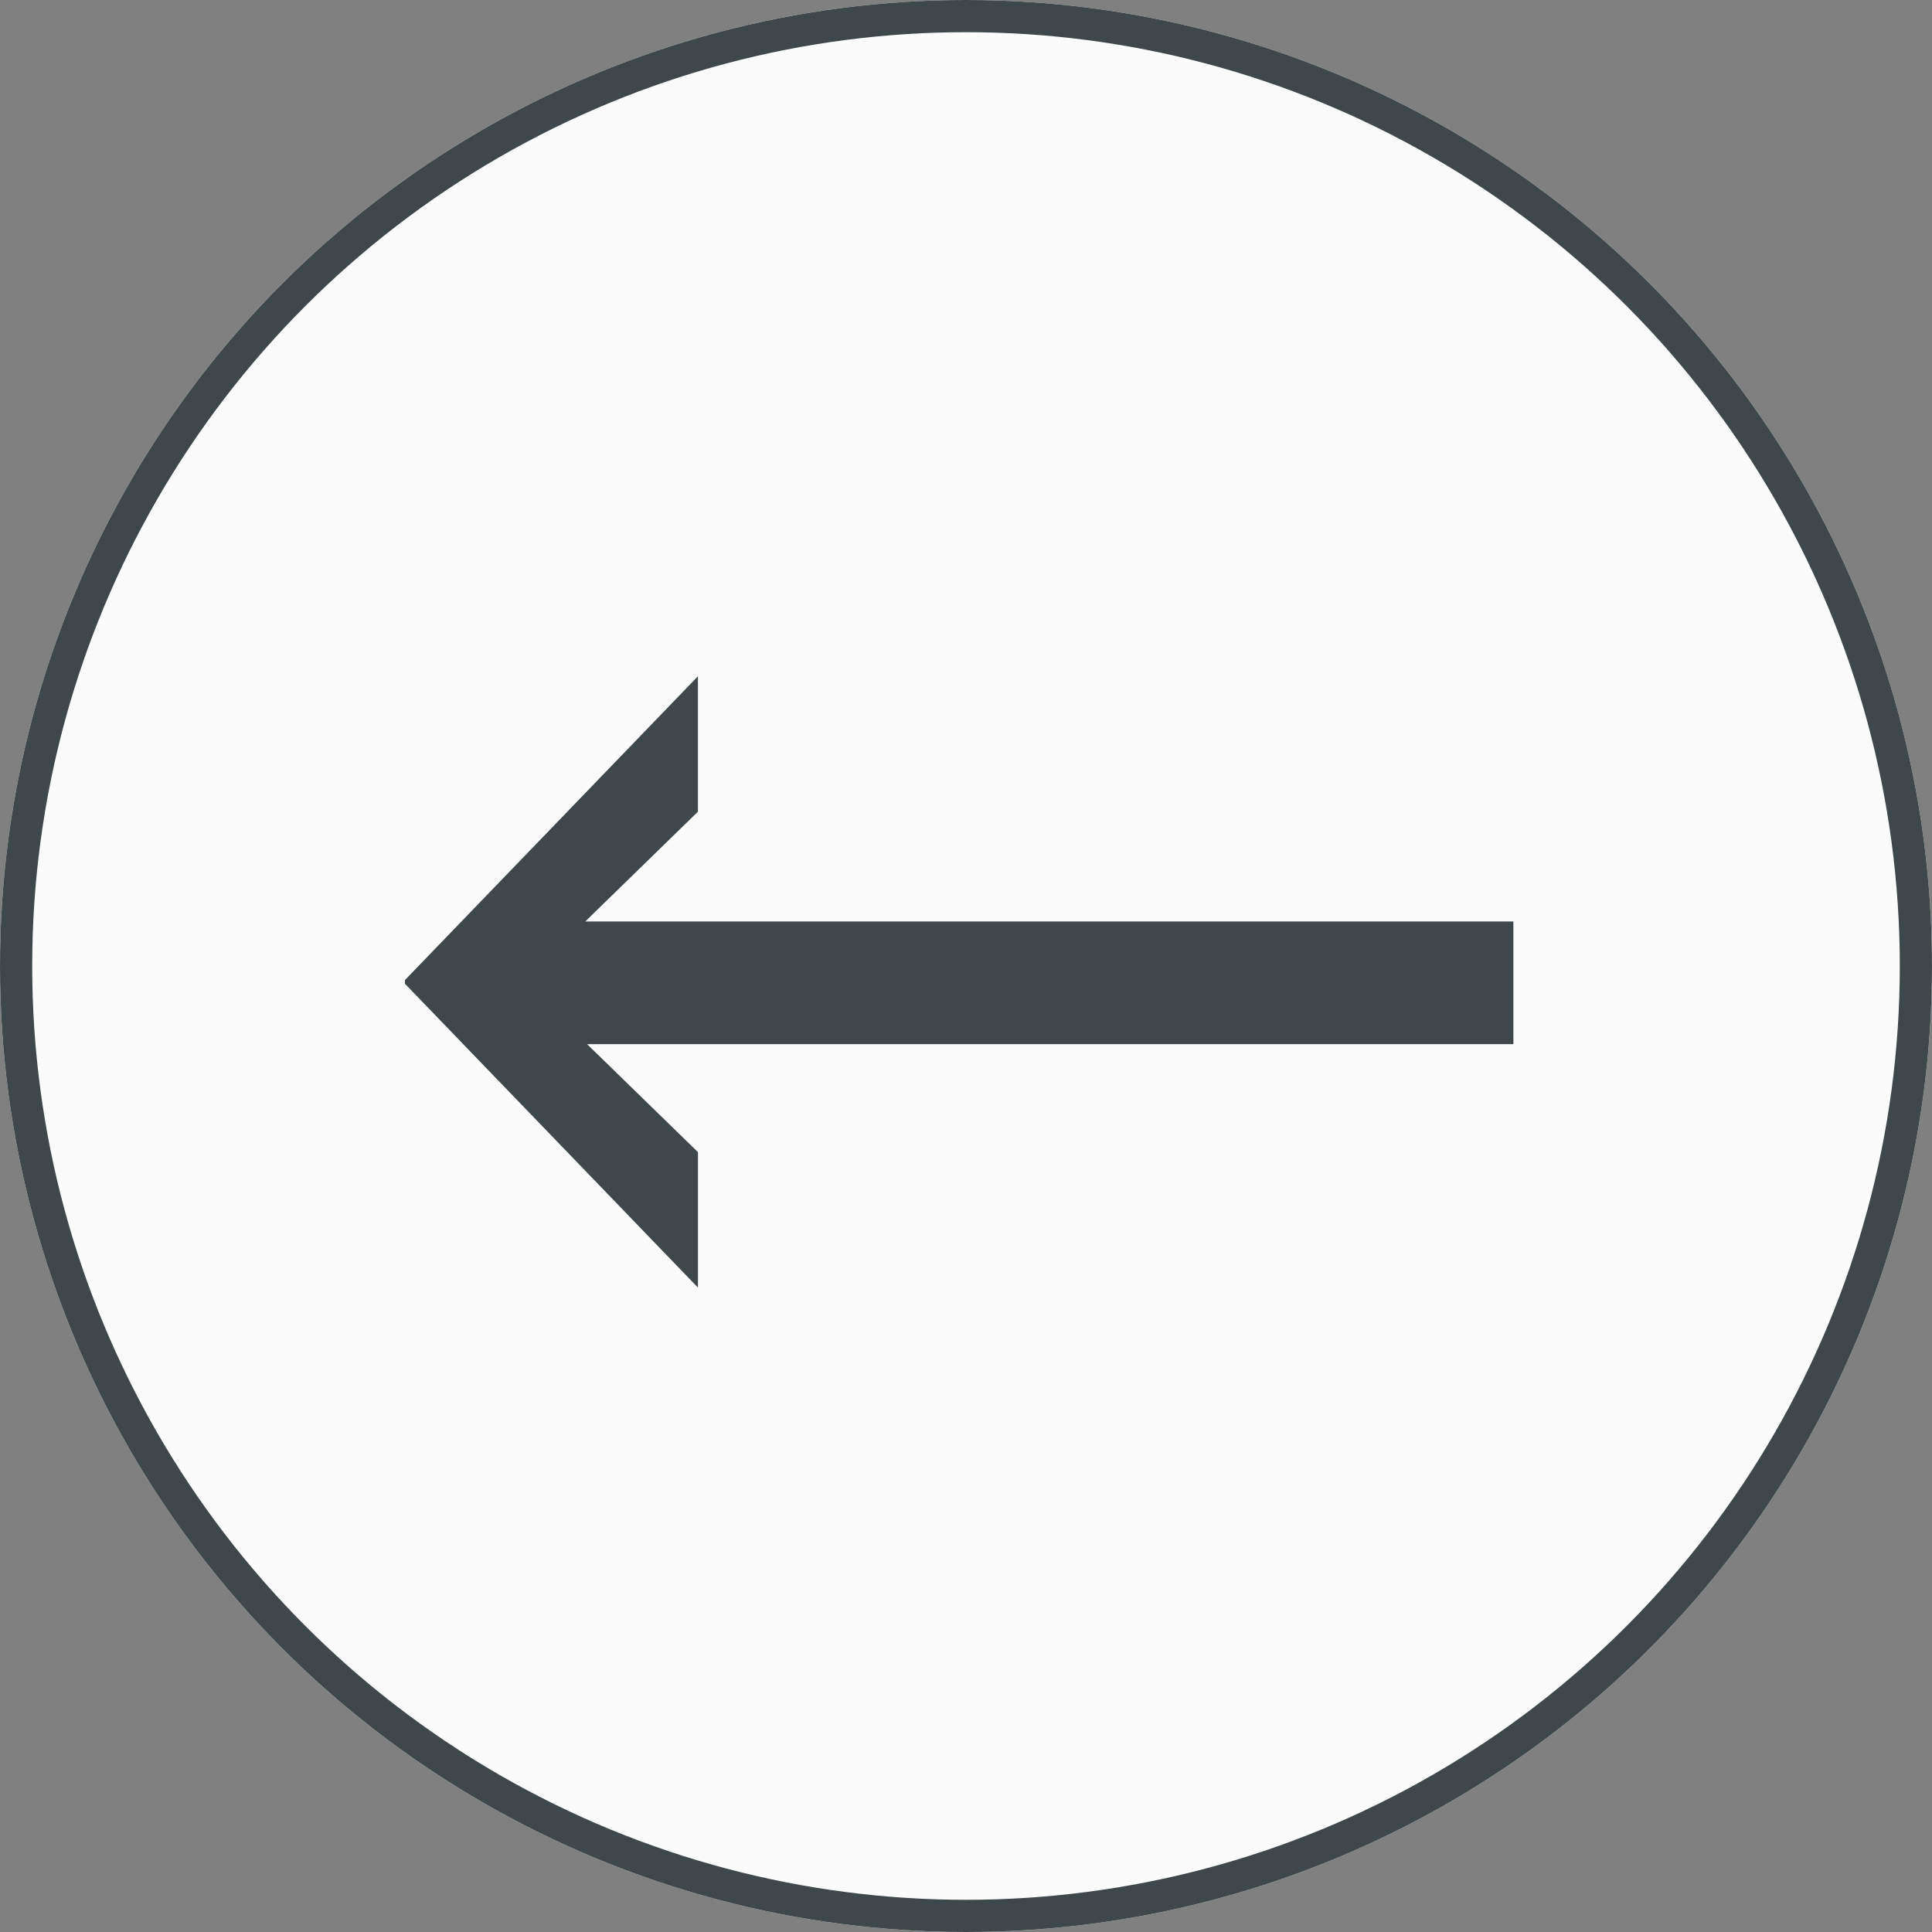 <svg id="Group_2050" data-name="Group 2050" xmlns="http://www.w3.org/2000/svg" width="60" height="60" viewBox="0 0 60 60">
  <rect x="0" y="0" width="60" height="60" fill="#808080" stroke="none"/>
  <g id="Ellipse_124" data-name="Ellipse 124" fill="#fbfbfb" stroke="#3e484a" stroke-width="1">
    <circle cx="30" cy="30" r="30" stroke="none"/>
    <circle cx="30" cy="30" r="29.5" fill="none"/>
  </g>
  <path id="Path_6050" data-name="Path 6050" d="M41.68-1.484H12.855l3.5-3.411V-9.1L7.256.335V.449l9.1,9.437V5.679L12.912,2.325H41.68Z" transform="translate(5.32 30.102)" fill="#3e484a"/>
</svg>

